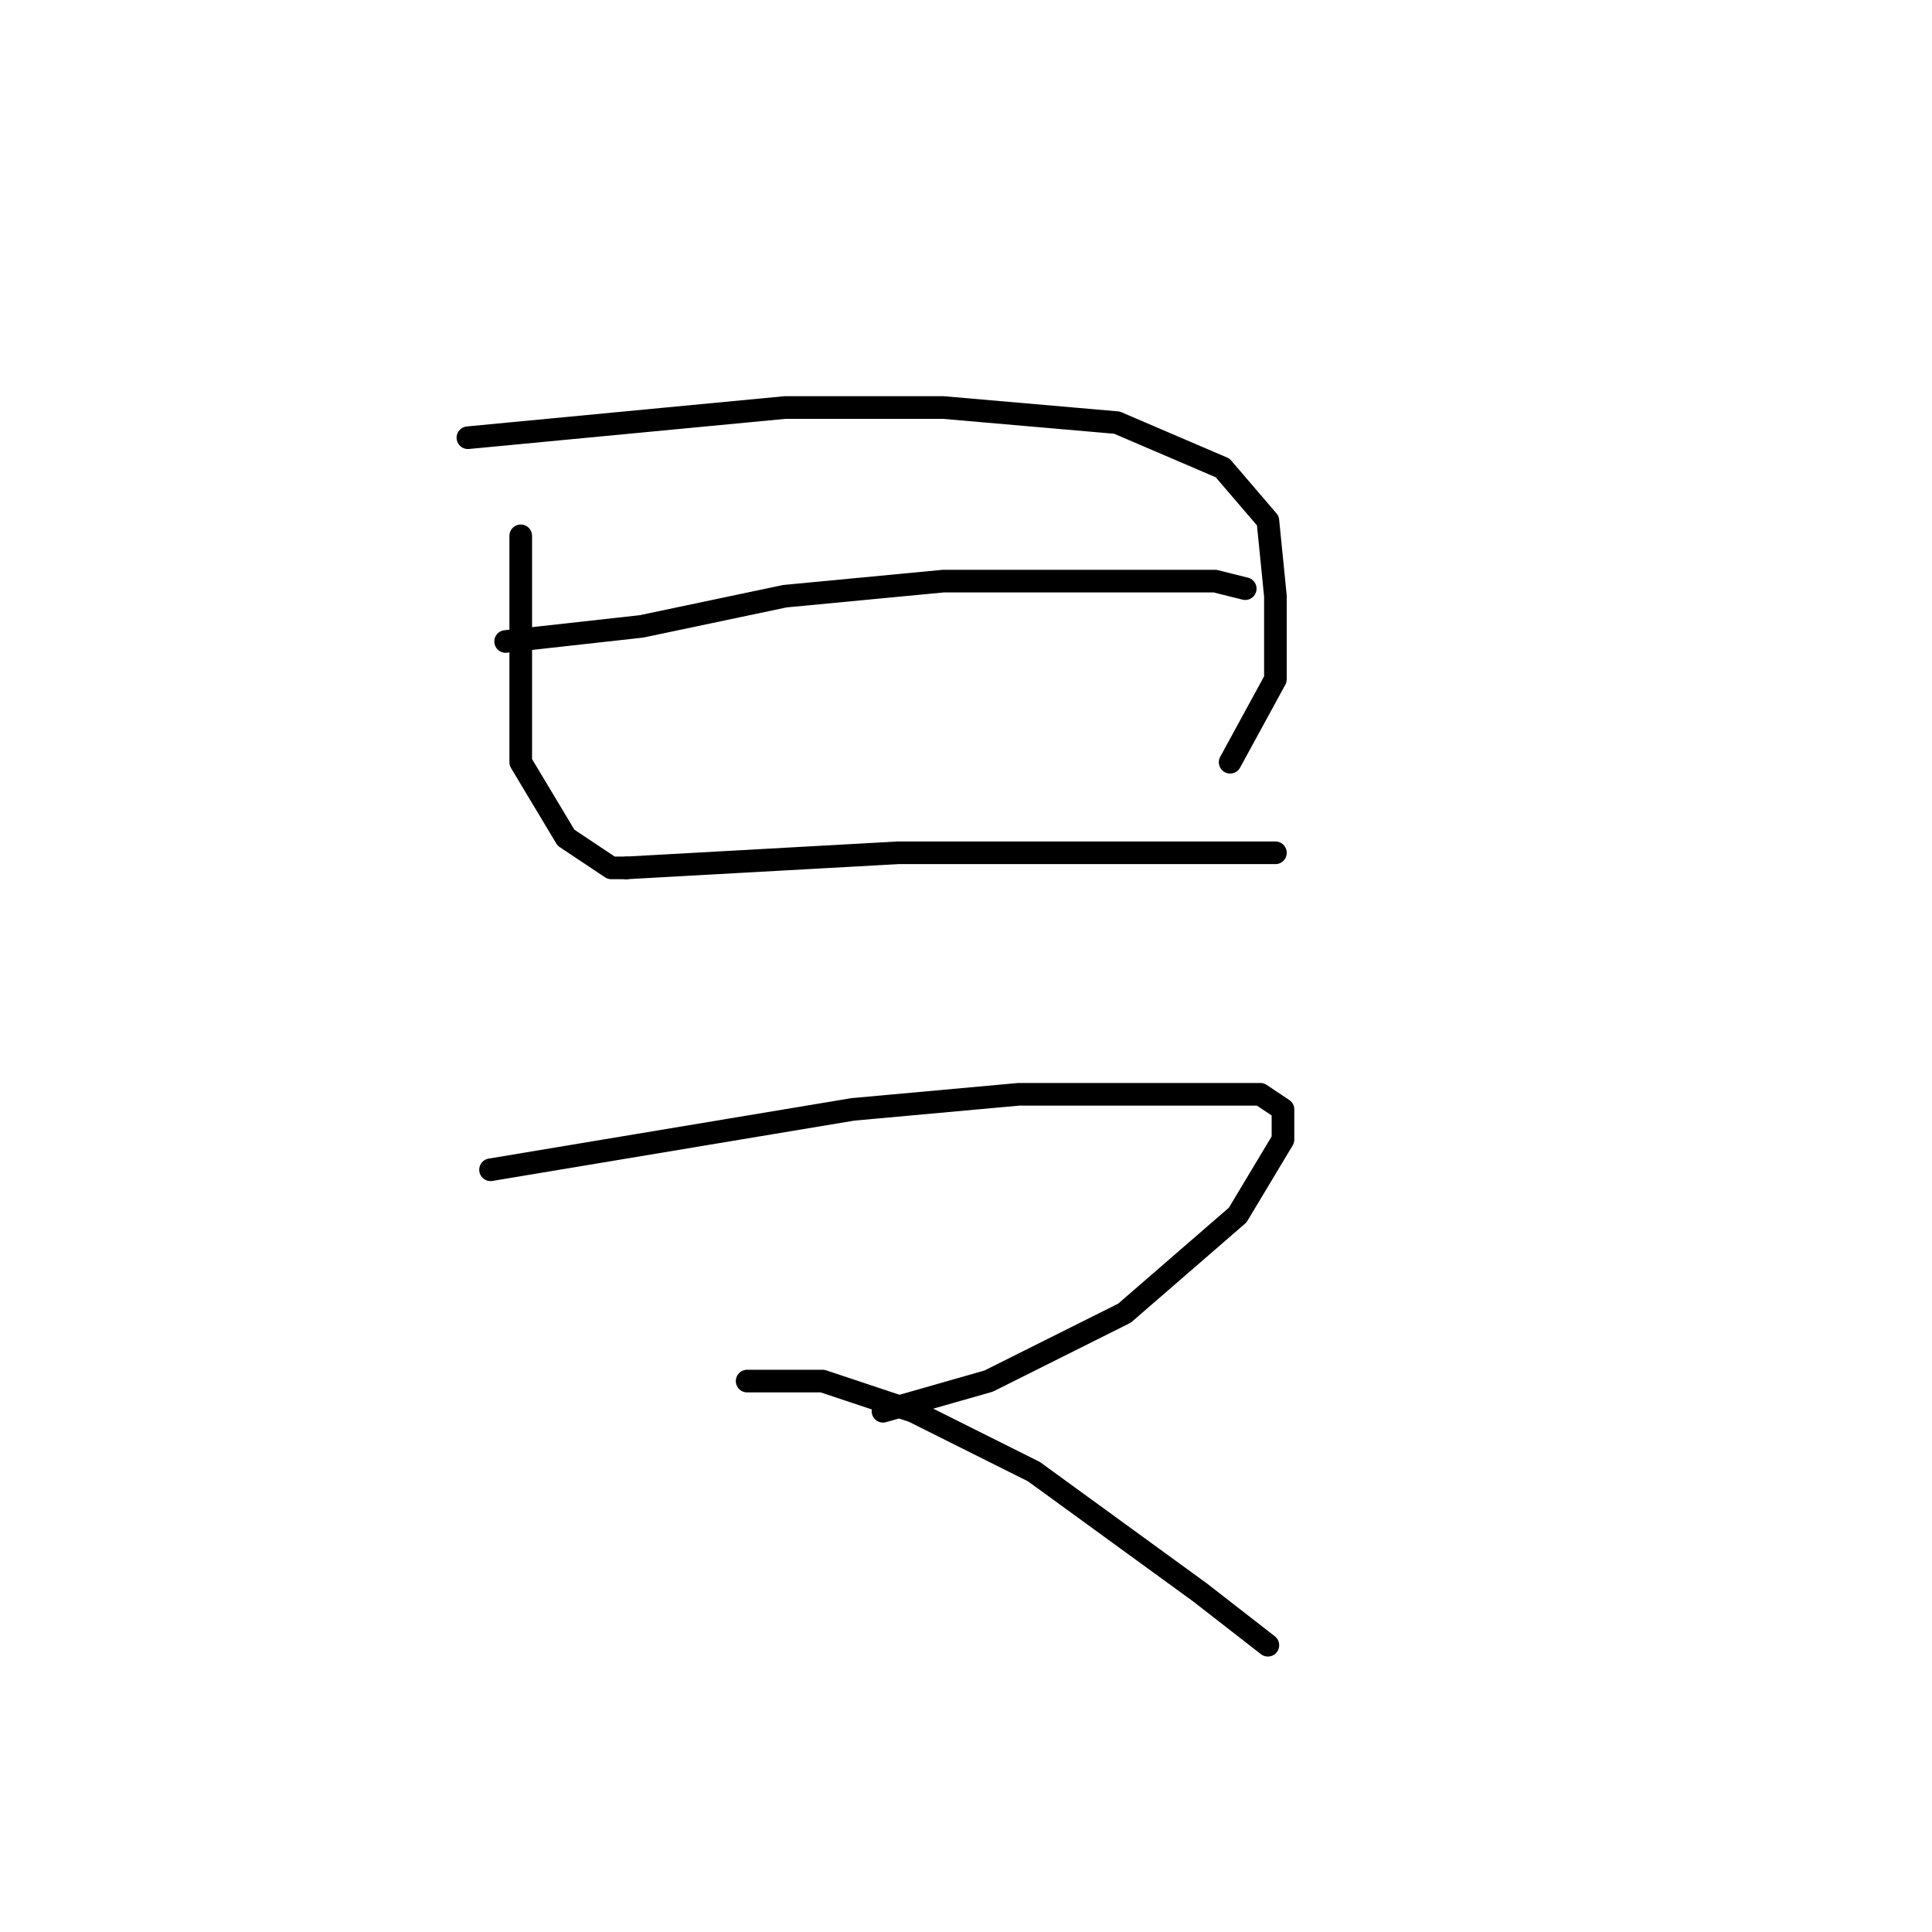 <?xml version="1.0" standalone="no"?>
    <svg width="256" height="256" xmlns="http://www.w3.org/2000/svg" version="1.1">
    <polyline stroke="black" stroke-width="3" stroke-linecap="round" fill="transparent" stroke-linejoin="round" points="69 71 69 77 69 83 69 95 69 101 75 111 81 115 83 115 83 115 " />
        <polyline stroke="black" stroke-width="3" stroke-linecap="round" fill="transparent" stroke-linejoin="round" points="62 58 83 56 104 54 125 54 148 56 162 62 168 69 169 79 169 90 163 101 163 101 " />
        <polyline stroke="black" stroke-width="3" stroke-linecap="round" fill="transparent" stroke-linejoin="round" points="67 85 76 84 85 83 104 79 125 77 145 77 161 77 165 78 165 78 " />
        <polyline stroke="black" stroke-width="3" stroke-linecap="round" fill="transparent" stroke-linejoin="round" points="83 115 101 114 119 113 139 113 157 113 169 113 169 113 " />
        <polyline stroke="black" stroke-width="3" stroke-linecap="round" fill="transparent" stroke-linejoin="round" points="65 155 89 151 113 147 135 145 155 145 167 145 170 147 170 151 164 161 149 174 131 183 117 187 117 187 " />
        <polyline stroke="black" stroke-width="3" stroke-linecap="round" fill="transparent" stroke-linejoin="round" points="99 183 104 183 109 183 121 187 137 195 159 211 168 218 168 218 " />
        </svg>